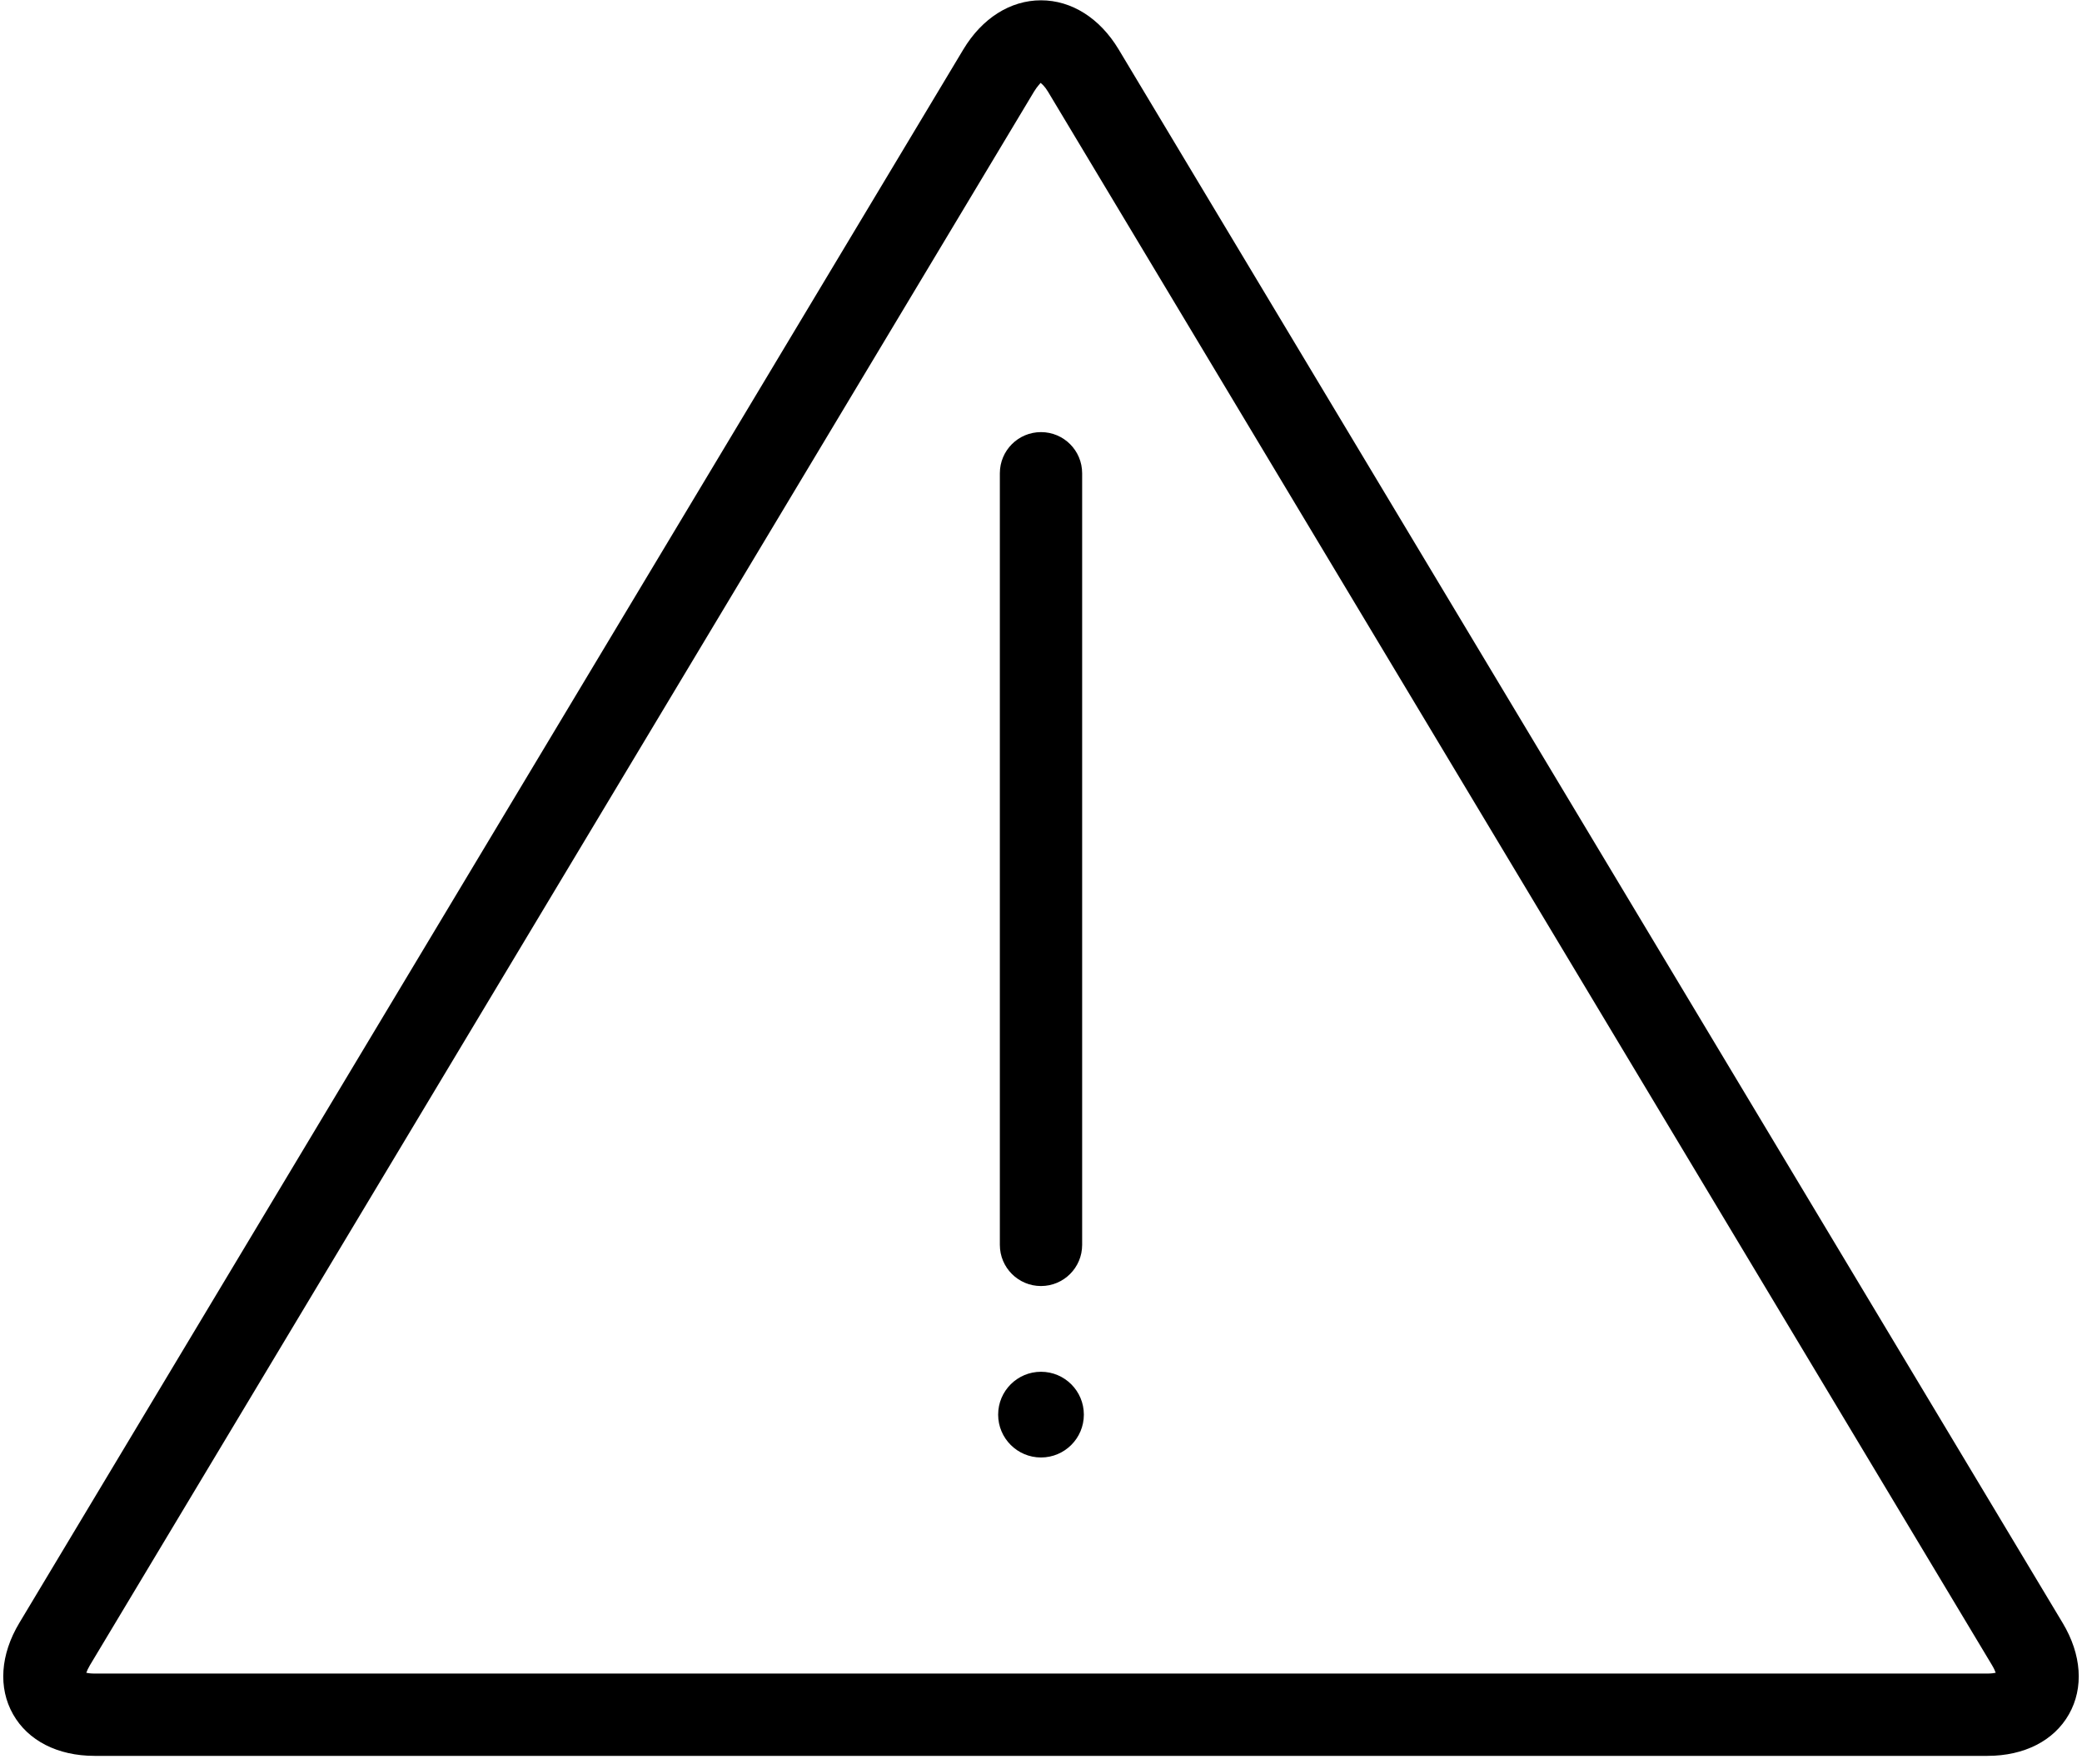 <svg width="170" height="144" viewBox="0 0 170 144" fill="none" xmlns="http://www.w3.org/2000/svg">
<path d="M168.422 132.509L91.339 4.032C89.809 1.485 87.498 0.025 85 0.025C82.5 0.025 80.191 1.485 78.661 4.032L1.576 132.509C0.03 135.085 -0.158 137.803 1.065 139.962C2.286 142.121 4.712 143.36 7.72 143.36H162.28C165.288 143.36 167.714 142.121 168.935 139.962C170.158 137.805 169.97 135.088 168.422 132.509ZM162.28 136.64H7.72C7.427 136.64 7.203 136.611 7.046 136.577C7.097 136.427 7.187 136.221 7.337 135.968L84.422 7.493C84.704 7.025 84.935 6.834 84.96 6.767C85.06 6.834 85.293 7.025 85.576 7.493L162.661 135.968C162.811 136.219 162.9 136.425 162.954 136.575C162.795 136.611 162.573 136.64 162.28 136.64Z" fill="black"/>
<path d="M85 105C86.857 105 88.36 103.495 88.36 101.64V38.64C88.36 36.783 86.857 35.28 85 35.28C83.143 35.28 81.64 36.783 81.64 38.64V101.64C81.64 103.495 83.143 105 85 105Z" fill="black"/>
<path d="M85 118.998C86.932 118.998 88.499 117.431 88.499 115.499C88.499 113.566 86.932 112 85 112C83.068 112 81.501 113.566 81.501 115.499C81.501 117.431 83.068 118.998 85 118.998Z" fill="black"/>
</svg>
